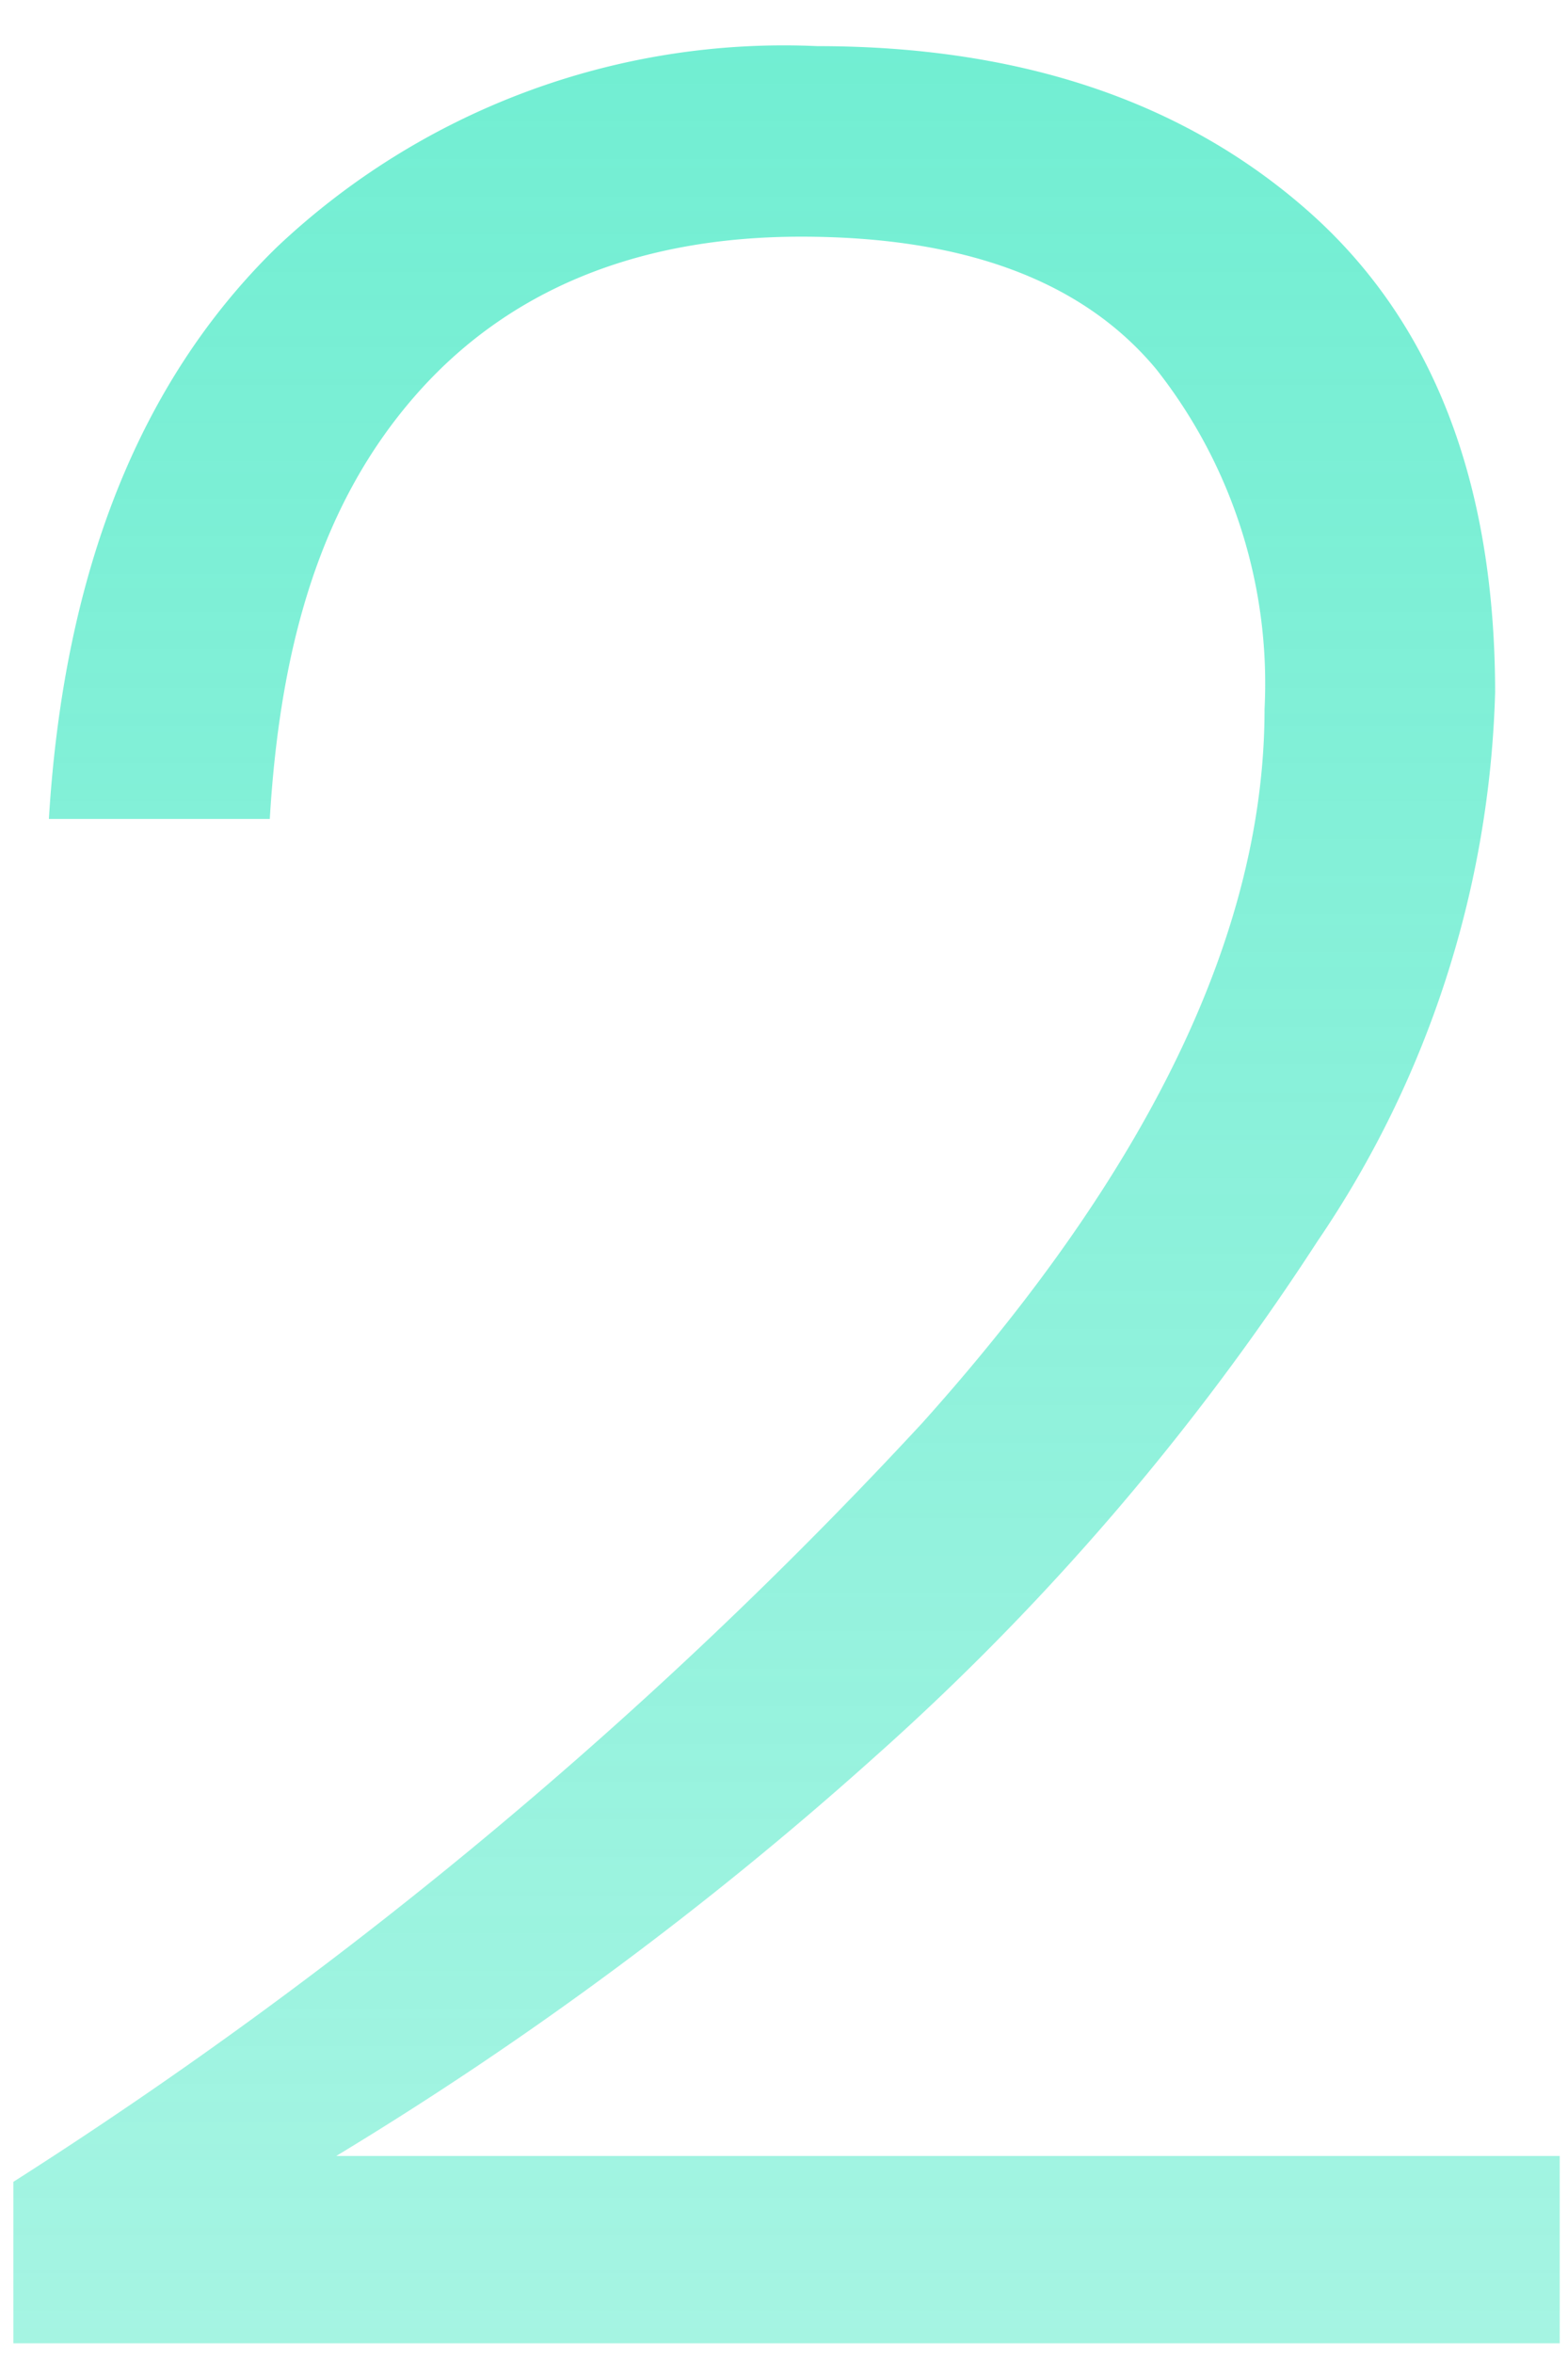 <svg id="Layer_1" data-name="Layer 1" xmlns="http://www.w3.org/2000/svg" xmlns:xlink="http://www.w3.org/1999/xlink" viewBox="0 0 34 51">
  <defs>
    <linearGradient id="linear-gradient" x1="17.06" y1="60" x2="17.06" y2="-13" gradientTransform="matrix(1, 0, 0, -1, 0, 52)" gradientUnits="userSpaceOnUse">
      <stop offset="0" stop-color="#28e5bb"/>
      <stop offset="1" stop-color="#28e5bb" stop-opacity="0.5"/>
    </linearGradient>
  </defs>
  <path d="M.29,47.29A100.38,100.38,0,0,0,20,30.84q7.42-8.27,7.42-15.47A11,11,0,0,0,25.07,8c-1.59-1.91-4.15-2.87-7.7-2.87S11,6.29,9,8.58s-2.92,5.3-3.15,9.17H1.06Q1.55,9.7,6,5.36A16,16,0,0,1,17.72,1q6.59,0,10.64,3.57T32.42,15a22.22,22.22,0,0,1-3.85,11.9A55.07,55.07,0,0,1,19,38.05,77.74,77.74,0,0,1,7.29,46.73H33.82v4.06H.29Z" style="isolation: isolate;opacity: 0.7;fill: url(#linear-gradient)"/>
</svg>
